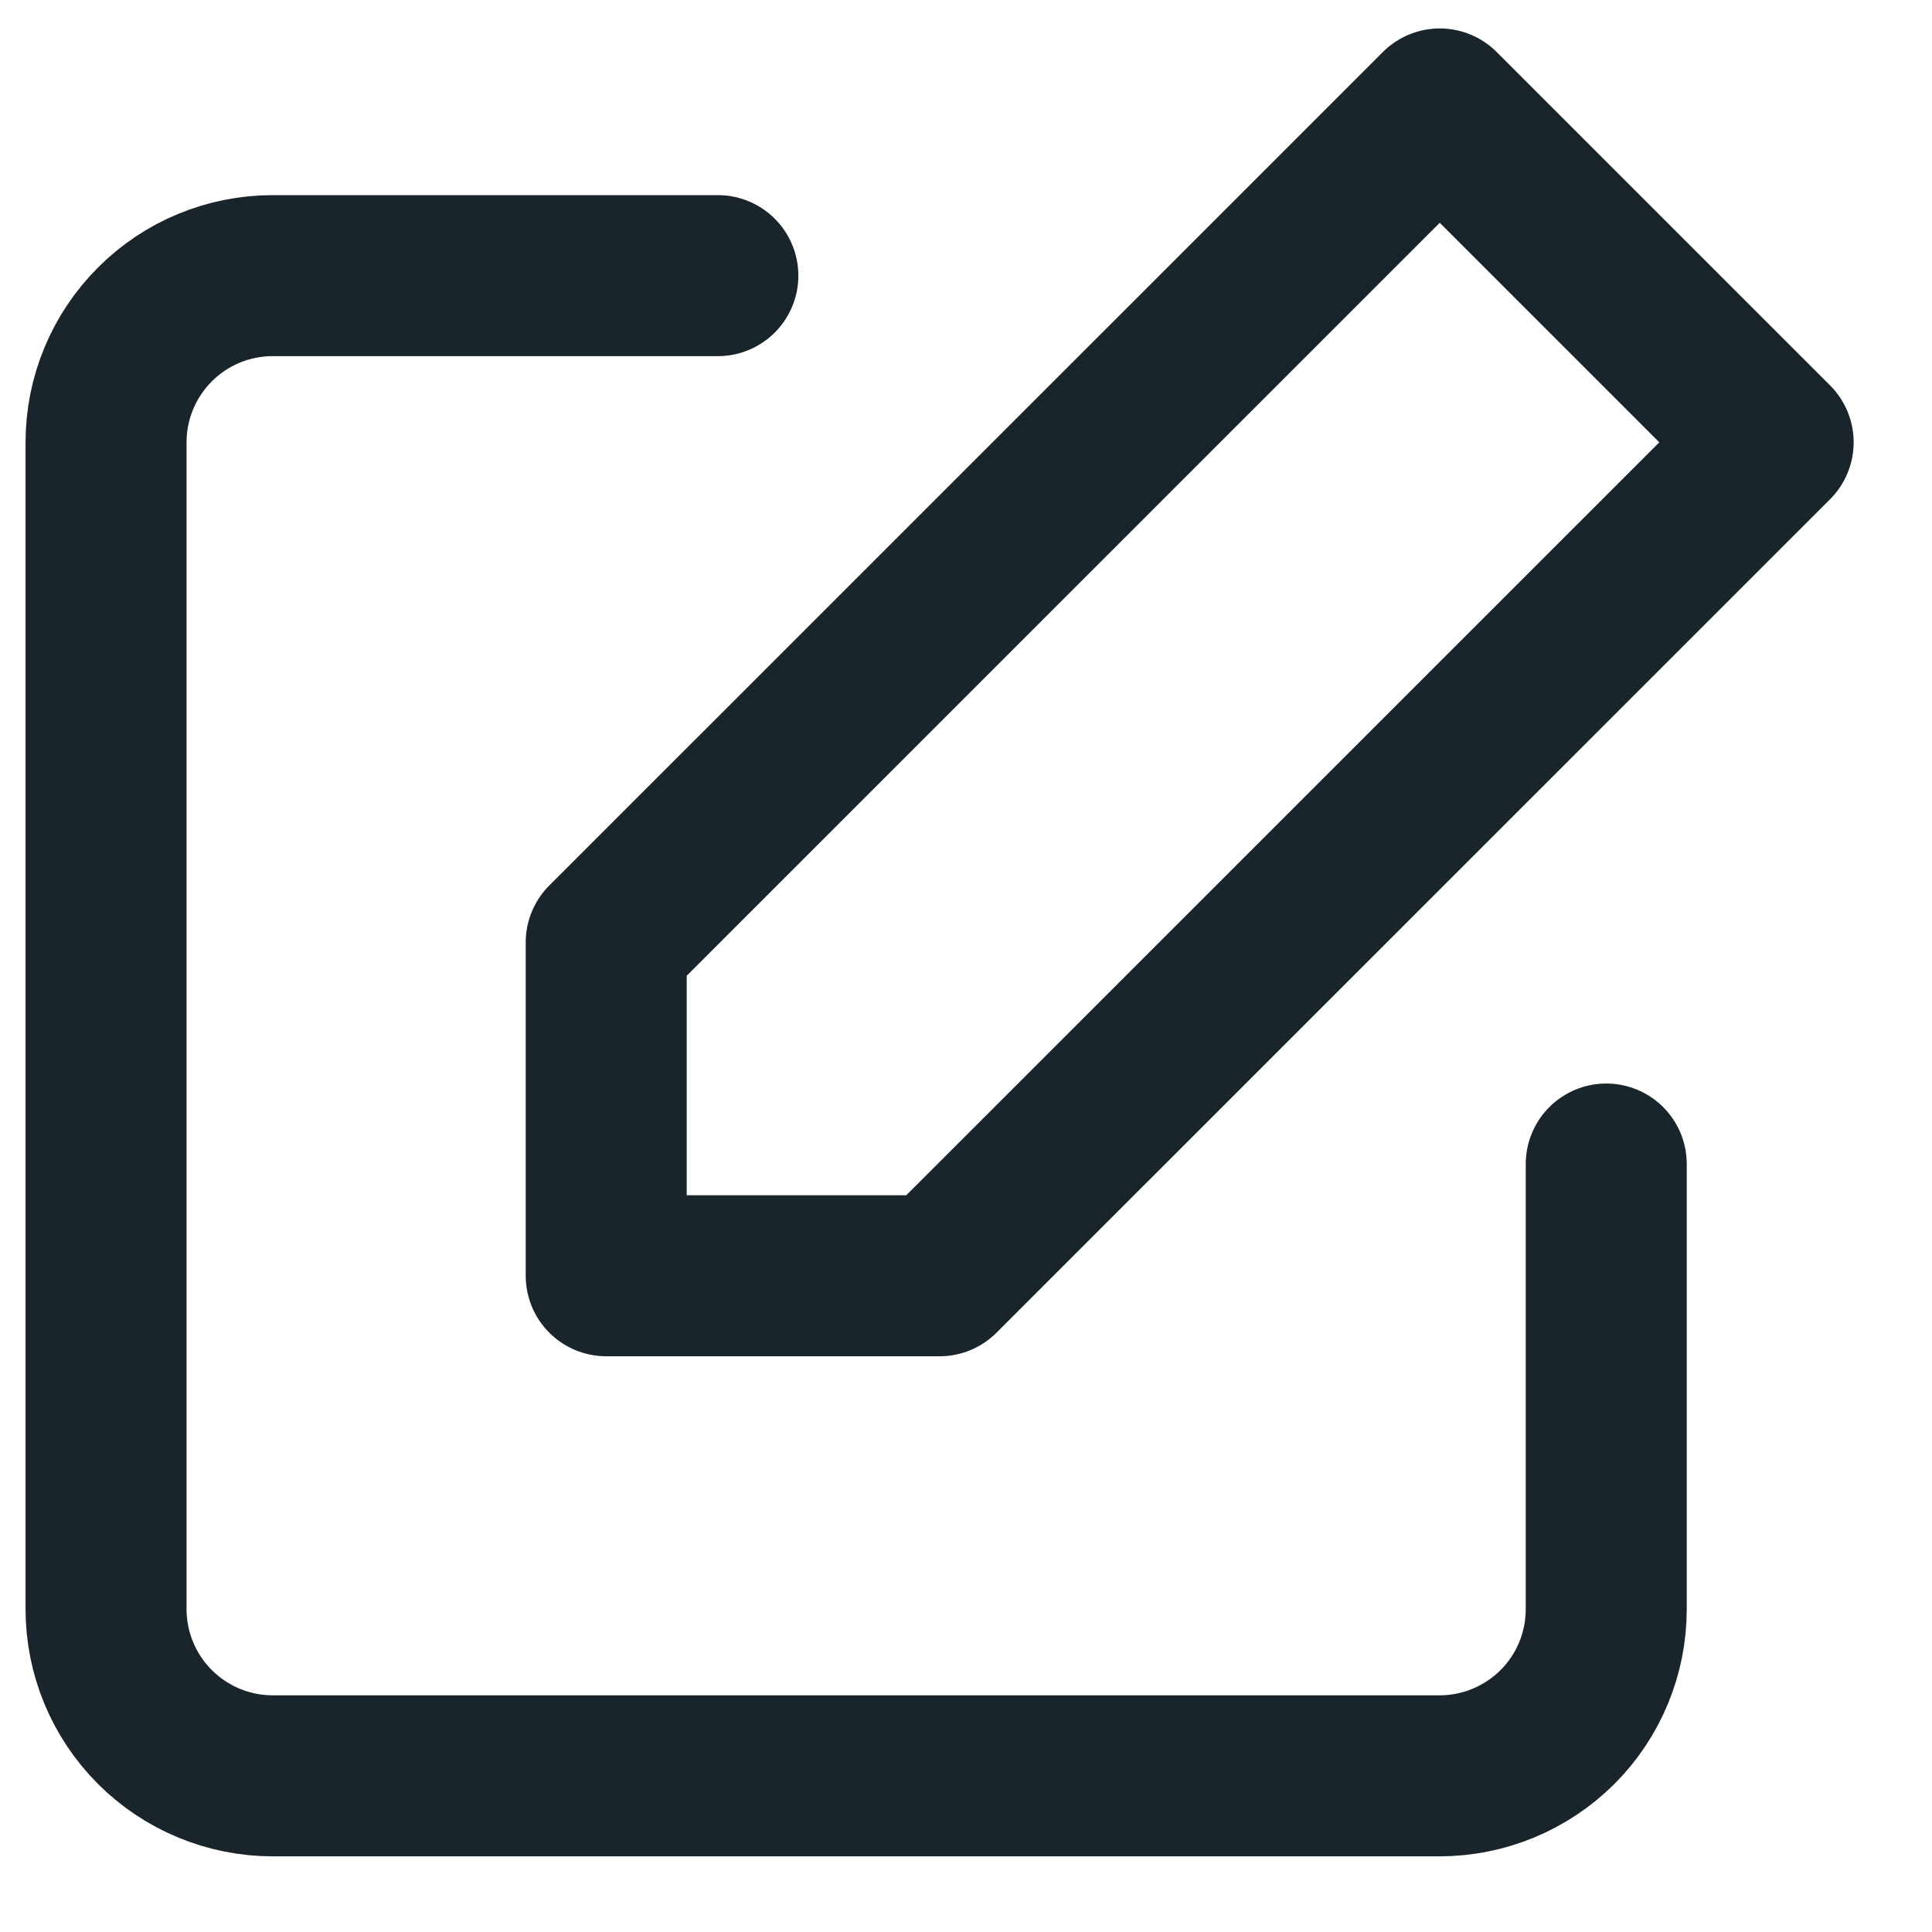<svg width="18" height="18" viewBox="0 0 18 18" fill="none" xmlns="http://www.w3.org/2000/svg">
<path d="M14.965 10.845V14.992C14.965 15.404 14.802 15.799 14.511 16.09C14.219 16.381 13.824 16.545 13.412 16.545H2.541C2.129 16.545 1.734 16.381 1.443 16.09C1.152 15.799 0.988 15.404 0.988 14.992V4.121C0.988 3.709 1.152 3.314 1.443 3.023C1.734 2.731 2.129 2.568 2.541 2.568H6.688" stroke="#19242B" stroke-width="1.5" stroke-linecap="round" stroke-linejoin="round"/>
<path d="M13.414 1.015L16.52 4.121L8.754 11.886H5.648V8.78L13.414 1.015Z" stroke="#19242B" stroke-width="1.5" stroke-linecap="round" stroke-linejoin="round"/>
</svg>
